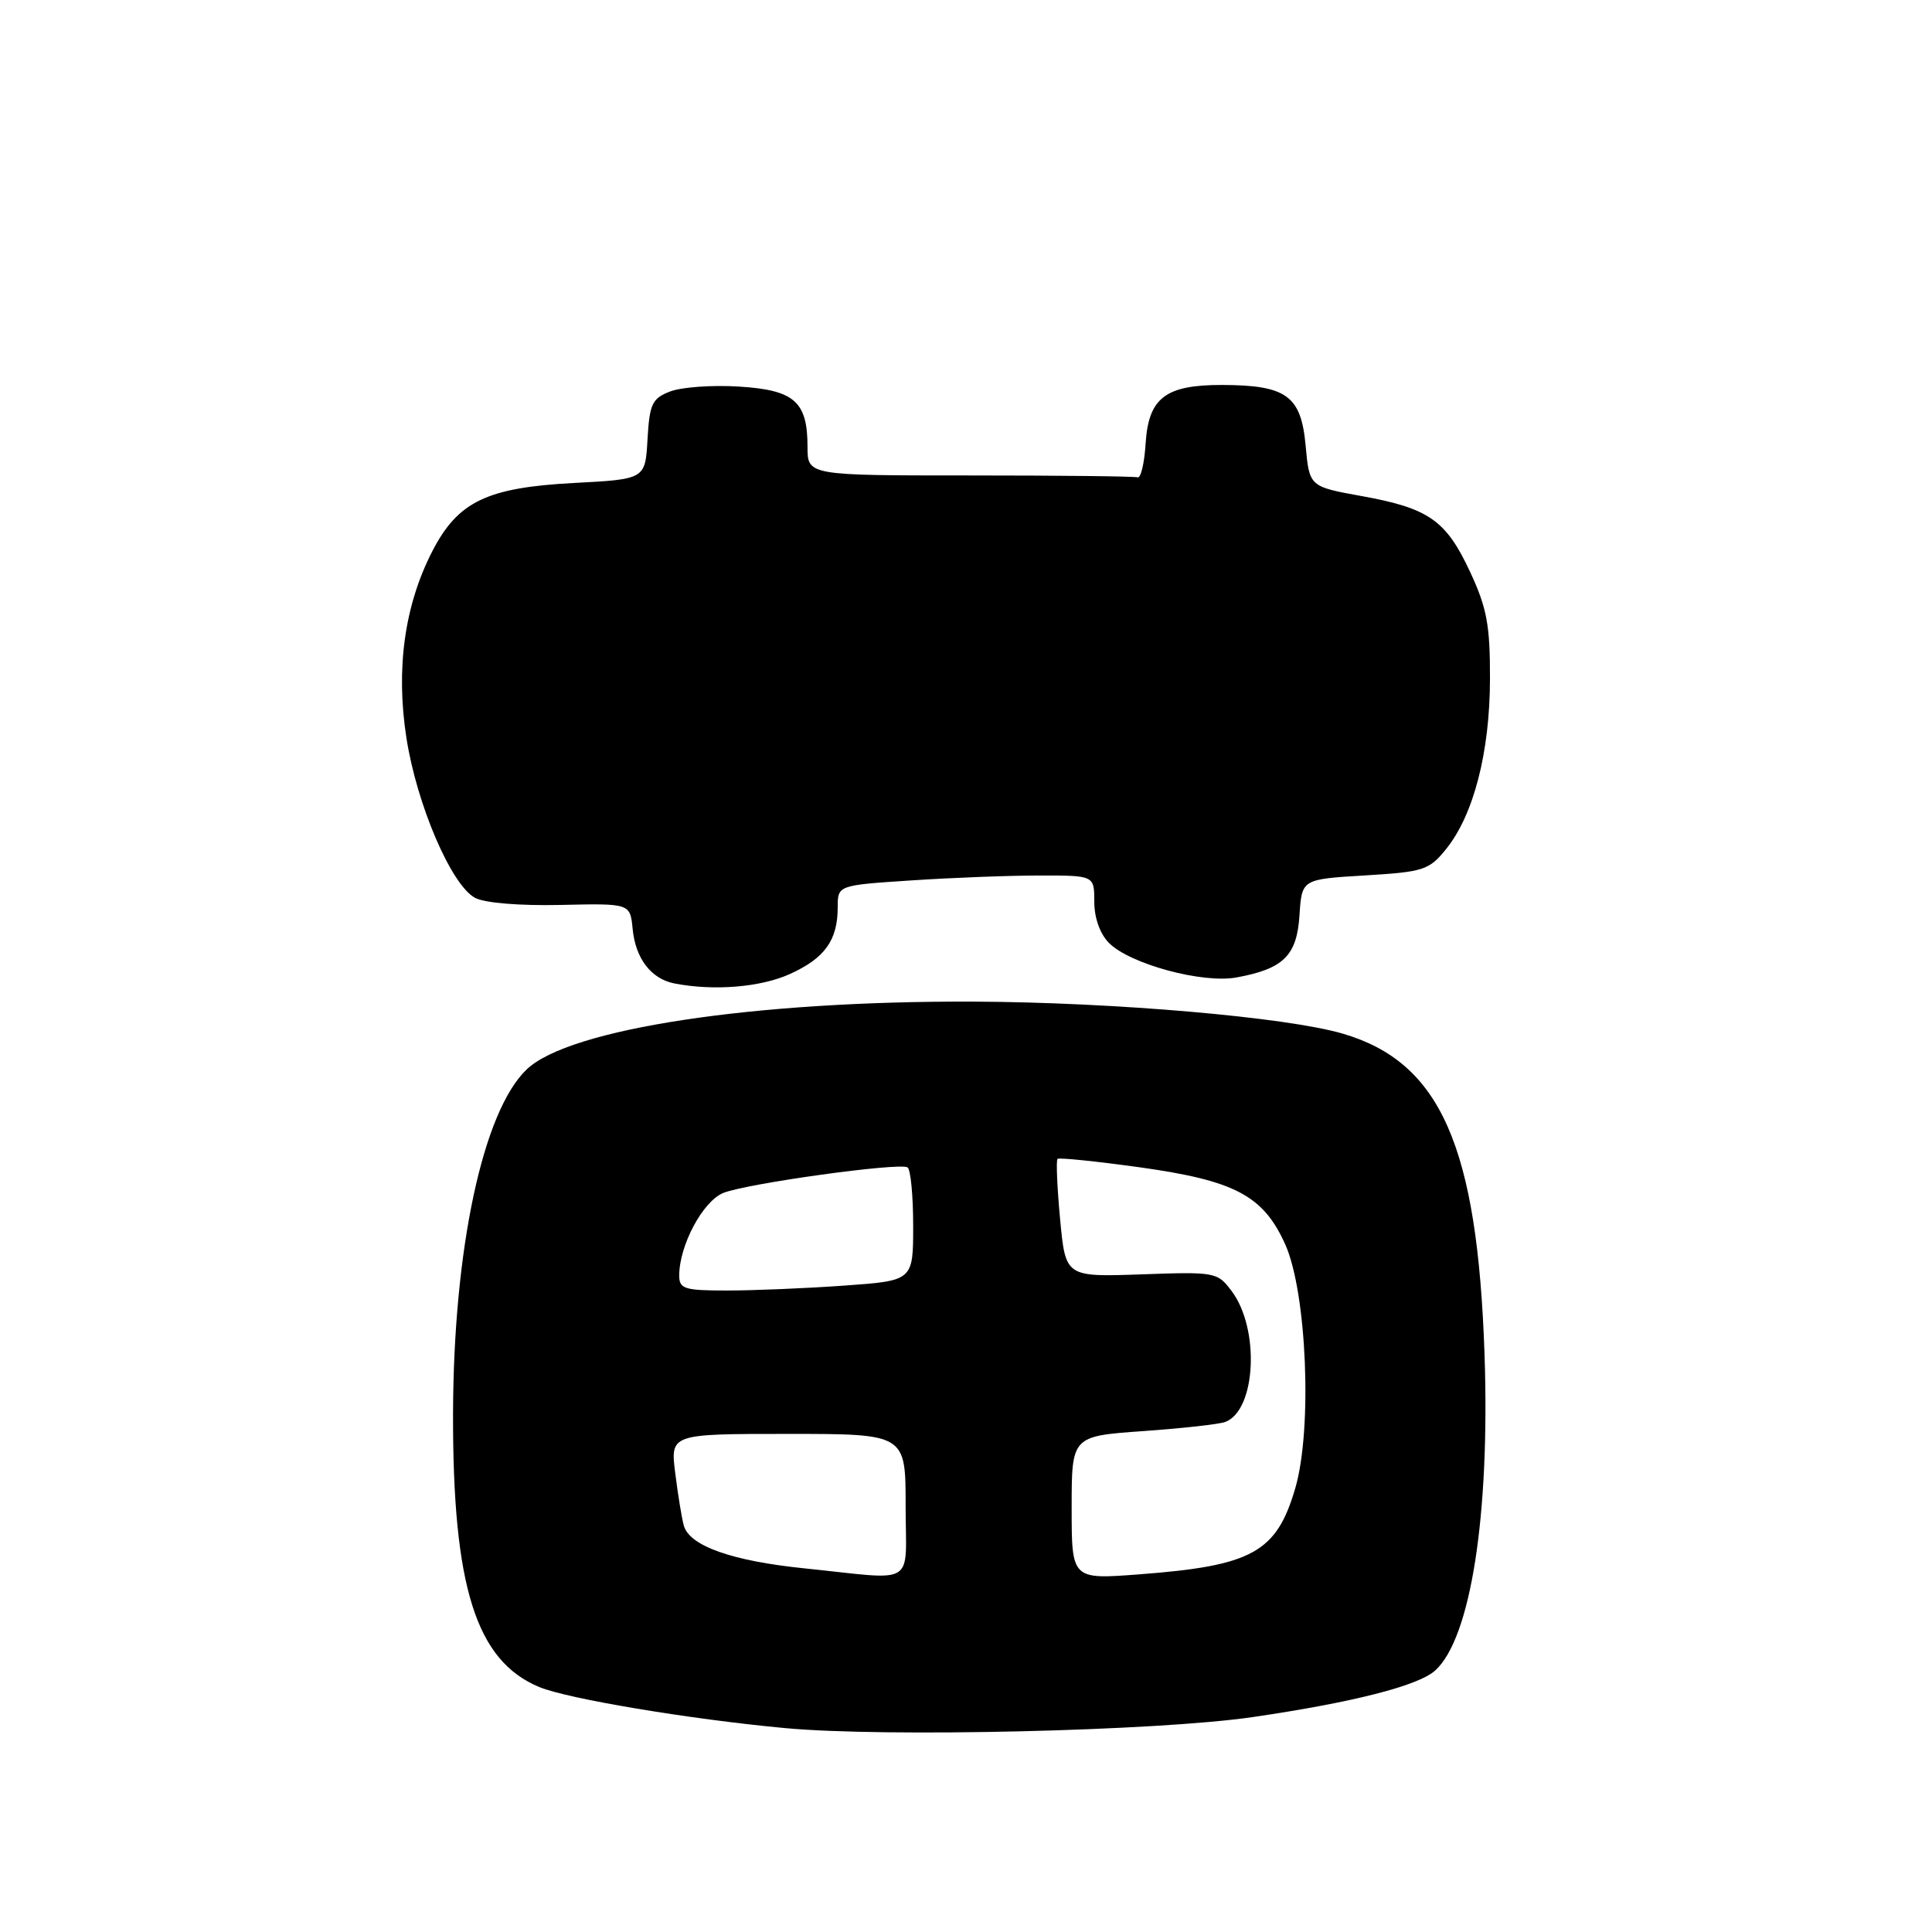 <?xml version="1.0" encoding="UTF-8" standalone="no"?>
<!DOCTYPE svg PUBLIC "-//W3C//DTD SVG 1.1//EN" "http://www.w3.org/Graphics/SVG/1.1/DTD/svg11.dtd" >
<svg xmlns="http://www.w3.org/2000/svg" xmlns:xlink="http://www.w3.org/1999/xlink" version="1.1" viewBox="0 0 256 256">
 <g >
 <path fill="currentColor"
d=" M 166.00 227.52 C 179.33 225.57 187.93 223.37 190.17 221.35 C 194.88 217.09 197.43 200.76 196.71 179.50 C 195.77 151.83 190.87 140.75 177.91 136.96 C 170.47 134.78 147.64 132.80 129.00 132.72 C 99.88 132.60 75.41 136.31 69.78 141.71 C 63.98 147.27 60.09 165.48 60.03 187.30 C 59.98 210.25 63.07 220.05 71.45 223.54 C 75.21 225.10 91.28 227.79 104.00 228.98 C 117.21 230.22 153.38 229.37 166.00 227.52 Z  M 104.67 129.06 C 109.30 126.96 111.00 124.58 111.00 120.22 C 111.00 117.30 111.00 117.30 120.75 116.66 C 126.11 116.30 133.76 116.01 137.75 116.01 C 145.00 116.00 145.00 116.00 145.00 119.50 C 145.00 121.64 145.76 123.76 146.96 124.96 C 149.75 127.75 159.34 130.34 163.83 129.52 C 170.07 128.38 171.85 126.63 172.19 121.26 C 172.50 116.50 172.50 116.50 180.85 116.00 C 188.65 115.53 189.36 115.30 191.62 112.50 C 195.26 107.99 197.41 99.69 197.43 90.00 C 197.45 82.89 197.03 80.58 194.82 75.83 C 191.62 68.94 189.34 67.34 180.41 65.73 C 173.50 64.48 173.50 64.48 173.00 59.02 C 172.40 52.44 170.46 51.04 161.97 51.01 C 154.43 50.99 152.19 52.70 151.80 58.77 C 151.64 61.37 151.16 63.39 150.75 63.25 C 150.34 63.11 140.32 63.00 128.50 63.00 C 107.00 63.00 107.00 63.00 107.00 59.19 C 107.00 53.20 105.25 51.67 97.87 51.22 C 94.37 51.00 90.29 51.30 88.80 51.87 C 86.41 52.79 86.07 53.51 85.80 58.20 C 85.50 63.50 85.50 63.50 76.00 64.00 C 64.51 64.61 60.66 66.47 57.28 73.05 C 53.60 80.20 52.43 88.63 53.85 97.76 C 55.22 106.61 59.80 117.29 62.95 118.97 C 64.21 119.65 68.89 120.03 74.29 119.91 C 83.50 119.70 83.50 119.70 83.83 123.10 C 84.21 127.01 86.27 129.70 89.35 130.31 C 94.56 131.33 100.80 130.82 104.67 129.06 Z  M 106.54 207.81 C 96.98 206.83 91.36 204.84 90.61 202.15 C 90.35 201.24 89.84 198.14 89.48 195.25 C 88.81 190.00 88.81 190.00 104.41 190.00 C 120.00 190.00 120.00 190.00 120.00 199.50 C 120.00 210.42 121.71 209.37 106.54 207.81 Z  M 142.00 199.79 C 142.00 190.30 142.00 190.30 151.46 189.63 C 156.67 189.26 161.58 188.72 162.37 188.41 C 166.43 186.85 166.96 176.09 163.21 171.09 C 161.32 168.56 161.06 168.51 151.23 168.86 C 141.19 169.21 141.19 169.21 140.47 161.56 C 140.08 157.35 139.92 153.75 140.13 153.56 C 140.33 153.37 145.22 153.87 150.99 154.67 C 163.64 156.43 167.41 158.43 170.31 164.91 C 173.16 171.30 173.91 189.36 171.64 197.16 C 169.16 205.70 165.94 207.48 150.94 208.61 C 142.00 209.29 142.00 209.29 142.00 199.79 Z  M 90.00 169.02 C 90.00 165.04 93.11 159.20 95.82 158.08 C 98.86 156.83 119.10 154.02 120.25 154.68 C 120.66 154.92 121.00 158.40 121.00 162.41 C 121.00 169.70 121.00 169.70 111.85 170.35 C 106.81 170.71 99.84 171.00 96.35 171.00 C 90.69 171.00 90.00 170.79 90.00 169.02 Z "/>
</g>
</svg>